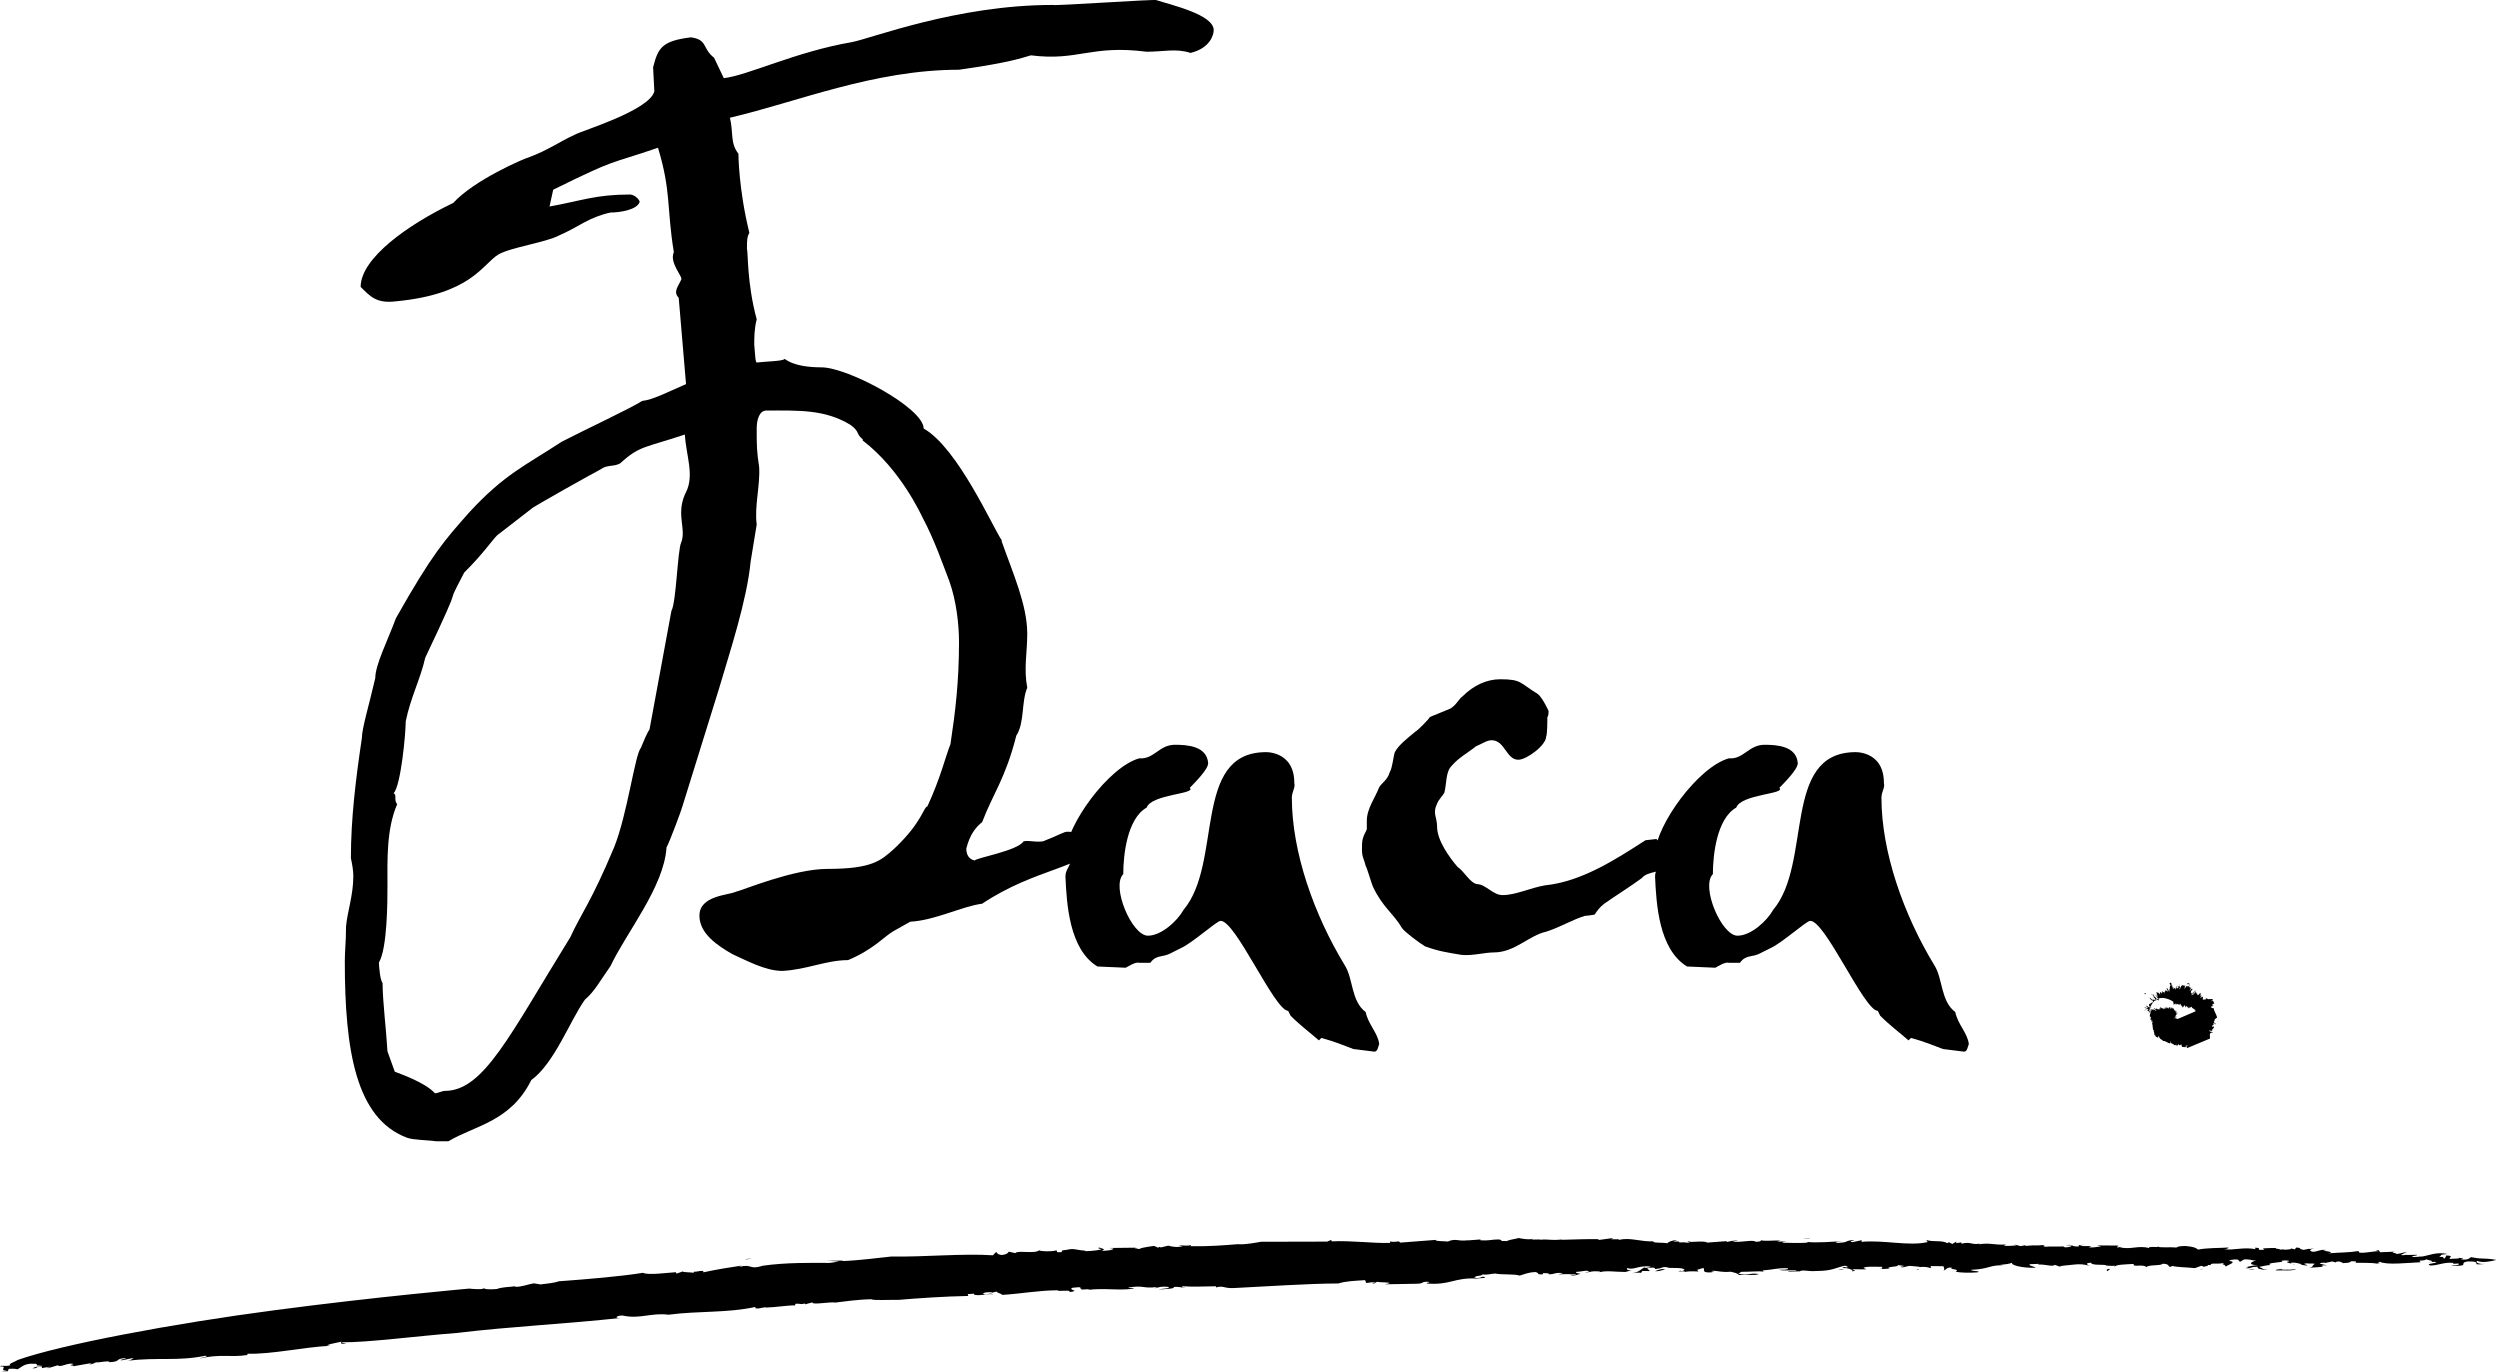 <svg xmlns="http://www.w3.org/2000/svg" xmlns:xlink="http://www.w3.org/1999/xlink" width="419px" height="230px" viewBox="0 0 419 230" version="1.1">
    <!-- Generator: Sketch 50.2 (55047) - http://www.bohemiancoding.com/sketch -->
    <title>Group</title>
    <desc>Created with Sketch.</desc>
    <defs/>
    <g id="Page-1" stroke="none" stroke-width="1" fill="none" fill-rule="evenodd">
        <g id="preloader" transform="translate(-471, -215)" fill="#a49382" style="     fill: №a49382">
            <g id="Group" transform="translate(471, 215)">
                <path d="M114.774,72.825 C108.238,75.038 107.216,74.637 103.949,77.653 C102.927,78.257 101.702,77.854 100.68,78.657 C99.864,79.06 89.039,85.093 89.039,85.294 L83.319,89.721 C82.503,90.524 80.868,92.937 77.805,95.955 C73.721,103.798 78.827,94.345 71.269,110.233 C70.452,113.853 68.818,116.87 68.001,120.892 C68.001,122.903 67.185,131.752 65.958,132.958 C66.572,133.16 65.958,134.166 66.572,134.77 C64.734,138.993 64.938,144.221 64.938,148.444 C64.938,150.858 64.938,158.902 63.509,161.316 C63.509,161.919 63.712,164.333 64.12,164.736 C64.12,167.751 64.734,172.578 64.938,176.2 L66.165,179.618 C67.185,180.02 71.269,181.428 72.903,183.237 C73.312,183.237 74.128,182.835 74.536,182.835 C81.072,182.835 85.363,173.585 95.575,157.092 C97.413,153.07 99.046,151.261 102.927,142.009 C105.175,136.378 106.4,126.523 107.42,125.317 C108.647,122.301 108.851,122.301 108.851,122.301 L112.527,102.391 C113.343,100.982 113.547,92.334 114.16,90.926 C114.774,89.517 114.16,87.708 114.16,85.898 C114.16,84.893 114.365,83.688 114.978,82.478 C116.407,79.664 114.978,76.245 114.774,72.825 Z M159.298,124.715 C160.117,119.284 160.729,114.255 160.729,107.618 C160.729,104.802 160.322,100.78 159.095,97.362 C158.073,94.747 156.644,90.524 154.602,86.703 C154.397,86.301 150.926,78.657 144.595,73.832 L144.595,73.631 C143.368,72.624 144.186,72.423 142.55,71.217 C138.261,68.602 133.972,68.803 128.458,68.803 C127.232,68.803 126.823,70.414 126.823,71.821 C126.823,74.637 126.823,75.642 127.232,78.257 C127.436,81.272 126.414,84.893 126.823,87.909 L125.803,94.143 C125.19,100.579 122.331,109.229 120.492,115.463 L114.365,135.172 C114.365,135.372 112.118,141.407 111.711,142.009 C111.3,148.646 104.971,156.287 102.315,161.919 C100.475,164.534 99.66,166.143 98.026,167.55 C95.575,170.97 92.919,178.209 89.039,181.025 C85.568,188.063 79.439,188.668 75.15,191.281 L73.107,191.281 C71.881,191.08 69.227,191.08 68.205,190.678 C59.629,187.461 57.789,175.998 57.789,161.114 C57.789,159.305 57.993,157.897 57.993,155.283 C58.198,152.869 59.218,150.055 59.218,146.836 C59.218,145.83 59.014,144.825 58.809,143.819 C58.809,137.182 59.629,130.545 60.649,123.707 C60.649,122.1 61.874,118.076 62.896,113.651 C62.896,111.439 64.938,107.417 66.367,103.596 C72.494,92.736 74.536,90.524 78.623,85.898 C84.546,79.462 88.017,78.055 94.144,74.033 C98.026,72.022 105.787,68.401 107.624,67.195 C109.462,66.994 111.711,65.786 114.978,64.379 L113.751,49.899 C112.731,48.895 113.751,47.888 114.16,46.882 C114.569,46.479 112.118,44.066 112.936,42.258 C111.711,34.816 112.527,32.203 110.28,24.761 C101.497,27.776 103.744,26.369 92.715,31.798 L92.103,34.614 C97.617,33.608 99.864,32.603 105.582,32.603 C106.195,32.603 107.011,33.207 107.216,33.809 C106.809,35.218 103.744,35.621 102.315,35.621 C98.639,36.424 97.004,38.033 93.737,39.442 C91.49,40.647 85.568,41.453 83.523,42.658 C80.868,44.267 79.03,49.295 66.367,50.501 C63.1,50.906 62.078,49.698 60.445,48.089 C60.445,43.262 68.409,37.63 75.967,34.011 C79.439,30.19 87.813,26.57 88.63,26.369 C91.899,25.161 93.737,23.754 96.391,22.548 C97.413,21.944 108.851,18.524 109.667,15.308 L109.462,11.286 C110.28,8.069 110.893,6.861 115.796,6.257 C118.654,6.66 117.634,8.069 119.676,9.677 L121.309,13.097 C125.19,12.693 133.359,8.672 142.755,7.062 C146.024,6.458 160.322,0.828 176.456,0.828 C176.456,1.029 193.817,-0.179 193.817,0.023 C196.268,0.828 203.417,2.436 203.417,5.051 C203.417,5.856 202.804,8.069 199.537,8.872 C197.084,8.069 195.041,8.672 192.181,8.672 C182.787,7.465 180.745,10.281 172.778,9.274 C171.349,9.677 169.307,10.482 160.729,11.688 C146.431,11.688 133.563,17.117 122.331,19.732 C122.943,22.146 122.331,23.955 123.761,25.767 C123.761,25.767 123.761,31.597 125.598,39.039 C125.19,39.643 125.19,40.446 125.19,41.654 C125.394,42.459 125.19,47.486 126.823,53.519 C126.414,55.129 126.414,56.536 126.414,57.744 C126.619,60.357 126.619,60.558 126.823,60.759 C128.458,60.558 131.114,60.558 131.523,60.156 C133.155,61.363 135.81,61.565 137.65,61.565 C142.142,61.565 154.806,68.401 154.806,71.821 C160.524,75.038 166.449,88.513 167.878,90.524 L167.878,90.725 C169.716,95.955 172.167,101.384 172.167,106.211 C172.167,109.43 171.554,112.043 172.167,115.262 C171.145,117.674 171.758,121.094 170.329,123.306 C168.489,130.545 166.449,132.958 164.609,137.785 C163.589,138.591 162.567,139.796 161.953,142.21 C161.953,143.215 162.362,144.022 163.384,144.221 C163.384,143.819 170.533,142.613 171.554,141.004 C172.574,140.803 173.393,141.205 174.821,141.004 C177.885,139.796 178.294,139.394 178.905,139.394 C180.336,139.394 182.583,139.998 182.583,141.808 C182.583,145.228 173.596,145.429 164.609,151.462 C161.342,151.864 156.644,154.278 152.558,154.477 L149.699,156.086 C148.27,156.893 146.431,159.103 142.142,160.915 C138.466,160.915 135.199,162.522 131.114,162.725 C128.254,162.725 124.987,160.915 122.738,159.908 C120.287,158.499 117.225,156.488 117.225,153.473 C117.225,150.055 122.127,150.055 123.352,149.449 C124.374,149.25 132.952,145.628 138.67,145.628 C146.226,145.628 147.657,144.221 149.904,142.21 C154.602,137.785 154.806,135.172 155.418,135.172 C157.666,130.343 158.482,126.724 159.298,124.715 Z" id="Fill-1"/>
                <path d="M221.051,174.37 C219.402,172.925 217.957,171.894 216.308,170.241 L215.897,169.416 C213.626,169.416 207.027,154.14 204.552,154.344 C203.935,154.344 199.811,158.062 197.953,158.886 L196.304,159.713 C194.859,160.539 193.829,159.919 192.798,161.364 L190.941,161.364 C190.323,161.157 189.085,161.984 188.672,162.19 L183.931,161.984 C179.187,159.093 178.774,151.456 178.568,146.914 C178.568,145.676 179.393,145.261 179.393,144.229 C179.187,143.405 178.568,143.405 178.568,142.992 C178.774,138.243 185.786,128.54 190.941,127.095 C193.418,127.302 194.241,124.824 196.923,124.824 C198.985,124.824 202.284,125.031 202.49,127.92 C202.49,128.54 201.664,129.779 199.398,132.048 C200.634,133.081 193.005,133.081 192.179,135.352 C188.879,137.21 188.259,143.405 188.259,146.5 C186.199,148.565 189.704,156.822 192.386,156.822 C194.654,156.822 197.336,154.344 198.366,152.489 C204.965,144.643 199.811,126.27 211.977,126.062 C211.771,126.062 216.927,125.649 216.927,131.224 C217.133,132.048 216.514,132.668 216.514,133.701 C216.514,142.785 220.226,153.313 225.382,161.777 C226.825,164.048 226.414,167.763 228.889,169.623 C229.3,171.687 230.949,173.132 231.156,174.99 C230.949,175.403 230.949,176.436 230.126,176.229 L226.825,175.816 C225.176,175.196 223.733,174.576 221.462,173.958 L221.051,174.37" id="Fill-4"/>
                <path d="M234.969,155.537 C233.548,153.084 231.718,152.064 230.096,148.59 C229.892,148.181 229.079,145.319 228.876,145.114 C228.673,144.092 228.266,143.684 228.266,142.457 C228.266,140.823 228.266,140.618 229.079,138.984 C229.079,138.372 229.079,137.961 229.079,137.552 C229.079,135.51 230.5,133.669 231.11,132.034 C231.515,131.216 232.533,130.807 232.938,129.377 C233.344,128.765 233.548,126.722 233.751,126.108 C234.359,124.881 235.985,123.655 237.203,122.634 C237.609,122.43 239.437,120.589 239.64,120.182 C240.047,119.977 242.687,118.954 243.094,118.752 C244.108,118.136 244.515,117.115 245.124,116.706 C246.952,114.867 249.186,113.844 251.42,113.844 C255.075,113.844 254.669,114.458 257.716,116.297 C258.529,116.911 259.543,119.159 259.543,119.159 C259.543,119.363 259.543,119.977 259.34,120.182 C259.34,120.589 259.34,123.042 259.137,123.451 C259.137,124.881 255.888,127.333 254.465,127.333 C252.435,127.333 252.231,124.064 249.997,124.064 C249.186,124.064 248.373,124.676 247.357,125.085 C246.139,126.108 244.515,126.924 243.295,128.356 C242.281,129.377 242.484,131.216 242.077,132.853 C241.874,133.262 241.061,134.078 240.858,134.692 C240.047,136.326 240.858,136.94 240.858,138.574 C240.858,140.823 242.89,143.684 244.311,145.319 C245.328,145.933 246.342,147.976 247.56,148.181 C248.983,148.181 250.201,150.02 251.827,150.02 C254.059,150.02 256.496,148.794 258.934,148.385 C265.028,147.772 270.714,144.092 275.79,140.823 L277.619,140.618 C277.619,140.618 278.431,141.436 278.431,141.641 C279.447,142.457 279.04,143.887 279.04,145.319 C278.431,146.342 276.196,145.933 275.182,147.158 C272.948,148.794 270.917,150.02 268.886,151.452 C268.073,152.064 267.667,152.677 267.26,153.289 C267.26,153.289 266.042,153.494 265.636,153.494 C263.605,154.107 261.168,155.537 259.137,156.151 C256.293,156.765 253.856,159.625 250.404,159.625 C248.78,159.625 246.749,160.238 244.921,160.034 C242.484,159.625 241.061,159.422 238.829,158.604 C237.812,157.992 235.375,156.151 234.969,155.537" id="Fill-5"/>
                <path d="M319.869,174.37 C318.219,172.925 316.776,171.894 315.125,170.241 L314.714,169.416 C312.444,169.416 305.844,154.14 303.371,154.344 C302.752,154.344 298.628,158.062 296.772,158.886 L295.121,159.713 C293.678,160.539 292.646,159.919 291.616,161.364 L289.758,161.364 C289.141,161.157 287.904,161.984 287.491,162.19 L282.748,161.984 C278.004,159.093 277.593,151.456 277.387,146.914 C277.387,145.676 278.211,145.261 278.211,144.229 C278.004,143.405 277.387,143.405 277.387,142.992 C277.593,138.243 284.604,128.54 289.758,127.095 C292.235,127.302 293.059,124.824 295.74,124.824 C297.802,124.824 301.103,125.031 301.309,127.92 C301.309,128.54 300.484,129.779 298.215,132.048 C299.452,133.081 291.822,133.081 290.996,135.352 C287.698,137.21 287.079,143.405 287.079,146.5 C285.016,148.565 288.521,156.822 291.203,156.822 C293.471,156.822 296.153,154.344 297.185,152.489 C303.784,144.643 298.628,126.27 310.796,126.062 C310.59,126.062 315.744,125.649 315.744,131.224 C315.951,132.048 315.331,132.668 315.331,133.701 C315.331,142.785 319.043,153.313 324.199,161.777 C325.642,164.048 325.231,167.763 327.706,169.623 C328.117,171.687 329.768,173.132 329.975,174.99 C329.768,175.403 329.768,176.436 328.943,176.229 L325.642,175.816 C323.995,175.196 322.55,174.576 320.281,173.958 L319.869,174.37" id="Fill-6"/>
                <path d="M362.337,209.406 C362.337,209.406 362.436,209.286 362.456,209.196 C362.348,209.281 362.337,209.406 362.337,209.406" id="Fill-7"/>
                <path d="M328.819,209.301 L329.397,209.196 C329.019,209.213 328.819,209.301 328.819,209.301" id="Fill-8"/>
                <path d="M381.465,210.93 L381.407,210.982 C381.79,210.988 382.306,210.994 383.141,211.003 L381.465,210.93" id="Fill-9"/>
                <path d="M258.317,207.48 L259.472,207.462 C258.987,207.471 258.87,207.471 258.317,207.48" id="Fill-10"/>
                <path d="M303.392,207.462 C303.125,207.553 302.675,207.585 302.236,207.617 C302.793,207.629 303.236,207.608 303.392,207.462" id="Fill-11"/>
                <path d="M394.121,211.233 L392.965,210.93 C392.987,211.064 393.399,211.198 394.121,211.233" id="Fill-12"/>
                <path d="M412.12,210.997 L412.035,210.93 C412.035,210.93 412.041,210.979 412.12,210.997" id="Fill-13"/>
                <path d="M405.101,210.93 C404.827,210.965 404.39,211.02 403.945,211.076 C404.435,211.061 405.059,211.055 405.101,210.93" id="Fill-14"/>
                <path d="M403.945,211.011 L404.368,210.93 C404.131,210.941 403.945,211.011 403.945,211.011" id="Fill-15"/>
                <path d="M195.327,209.327 L195.522,209.196 C195.335,209.243 195.327,209.327 195.327,209.327" id="Fill-17"/>
                <path d="M384.874,212.663 C383.733,212.973 381.389,212.625 381.407,212.917 C382.618,212.865 384.335,213.081 384.874,212.663" id="Fill-19"/>
                <path d="M180.879,215.553 L180.302,215.597 C180.57,215.576 180.706,215.567 180.879,215.553" id="Fill-20"/>
                <path d="M127.714,212.739 L127.749,212.736 C127.749,212.736 127.871,212.693 127.956,212.663 L127.714,212.739" id="Fill-22"/>
                <path d="M124.824,211.125 C125.2,211.061 125.567,211 125.98,210.93 C125.36,210.95 125.042,211.029 124.824,211.125" id="Fill-23"/>
                <path d="M86.106,215.646 C86.278,215.617 86.441,215.591 86.648,215.553 C86.412,215.576 86.234,215.605 86.106,215.646" id="Fill-25"/>
                <path d="M304.548,209.22 L305.032,209.284 C305.085,209.214 305.053,209.164 304.548,209.22" id="Fill-26"/>
                <polyline id="Fill-27" points="277.404 212.663 277.387 212.663 277.387 212.669 277.404 212.663"/>
                <path d="M279.121,212.674 C278.578,212.612 277.801,212.837 277.387,213.068 C277.934,213.062 278.447,212.992 279.121,212.674" id="Fill-28"/>
                <path d="M274.497,212.663 L274.757,212.698 C274.626,212.681 274.497,212.663 274.497,212.663" id="Fill-29"/>
                <polyline id="Fill-30" points="303.996 212.695 303.996 212.663 303.97 212.693 303.996 212.695"/>
                <path d="M296.457,212.795 C296.307,212.736 296.102,212.693 295.879,212.663 C296.021,212.722 296.213,212.768 296.457,212.795" id="Fill-31"/>
                <polyline id="Fill-32" points="260.085 212.678 260.097 212.663 260.05 212.669 260.085 212.678"/>
                <path d="M207.012,215.865 C212.279,215.615 219.105,215.126 224.337,215.108 C225.466,214.716 227.125,214.668 228.79,214.55 L228.978,215.034 L230.365,214.847 C230.933,214.982 229.299,214.961 230.302,215.124 L230.82,214.809 C230.933,214.982 234.394,214.846 232.068,215.248 L237.47,215.155 C238.665,215.151 238.161,214.738 239.485,214.84 C239.755,214.979 239.011,214.944 239.122,215.117 C243.095,215.425 243.689,214.109 247.392,214.279 L247.077,214.348 C247.705,214.209 248.902,214.209 248.917,214.14 C248.434,213.655 248.258,214.415 247.125,214.14 C247.216,213.726 248.527,213.898 248.449,213.584 C249.317,213.722 249.823,213.48 250.578,213.446 C251.868,213.688 253.712,213.477 254.688,213.788 C255.315,213.648 256.013,213.231 257.37,213.197 C258.344,213.508 257.145,213.509 258.468,213.611 L258.677,213.368 C259.761,213.39 259.592,213.459 259.555,213.573 C260.714,213.57 260.514,213.228 261.971,213.371 L261.162,213.611 C262.238,213.511 262.675,213.548 264.172,213.558 C264.141,213.696 263.541,213.691 263.1,213.655 C263.917,214.004 264.491,213.489 264.931,213.525 C264.805,213.421 263.767,213.382 264.272,213.141 C265.015,213.179 265.85,212.803 266.385,213.083 L265.576,213.319 C267.123,213.121 266.401,213.013 268.18,213.091 C268.084,213.11 268.132,213.171 268.093,213.221 C269.215,212.905 270.691,213.172 272.353,213.181 L272.039,213.248 C272.711,213.16 273.077,212.944 273.438,212.958 C272.488,212.827 272.748,212.754 272.659,212.524 C273.918,212.911 274.569,212.049 276.621,212.267 C276.589,212.405 276.097,212.576 275.532,212.434 C274.836,212.848 274.751,213.193 273.507,213.394 C274.281,213.293 275.193,213.229 275.003,213.402 L275.241,213.022 C275.721,213.024 276.086,213.024 276.437,213.026 C276.637,212.784 275.484,212.64 276.572,212.474 C277.8,212.343 277.228,212.858 277.419,212.687 C279.107,212.523 278.115,212.274 279.744,212.386 C279.581,212.419 279.264,212.486 279.125,212.452 C280.292,212.595 281.989,212.362 282.336,212.815 C282.163,212.918 282.132,213.055 281.688,213.02 L281.706,212.949 C280.427,213.292 282.776,212.853 282.378,213.266 C282.288,213.022 283.928,213.065 284.666,213.103 L284.43,212.825 C286.884,211.971 284.302,213.38 286.733,213.252 C288.275,213.053 286.148,213.179 287.094,212.975 C288.138,213.019 288.528,213.268 290.056,213.14 C290.48,213.248 291.35,213.394 291.424,213.707 C292.351,213.575 294.243,213.834 294.767,213.527 C293.181,213.271 293.188,213.86 291.333,213.463 L291.852,213.155 C293.134,213.167 294.777,213.007 295.663,213.114 C295.484,213.053 295.404,212.975 295.517,212.91 C297.344,212.787 297.87,212.479 299.649,212.566 C299.884,212.844 298.842,212.799 298.085,212.827 C299.233,213.046 299.285,212.839 301.064,212.924 C301.158,213.167 299.866,212.913 299.66,213.153 L301.632,213.067 L301.632,213.117 C301.915,212.708 303.134,213.147 304.339,213.02 C307.194,213.01 307.627,212.46 309.208,212.127 C309.634,212.236 309.758,212.339 309.58,212.441 C308.878,212.263 309.004,212.405 308.76,212.514 C309.722,212.467 310.87,212.905 310.332,213.072 C311.863,212.948 309.78,212.86 310.715,212.728 L312.812,212.746 C312.562,212.538 311.826,212.495 312.91,212.331 C313.825,212.27 314.267,212.312 315.463,212.322 C315.291,212.424 315.843,212.638 314.945,212.628 C315.523,212.704 316.426,212.713 316.774,212.509 C315.463,212.322 318.92,212.324 317.942,212.001 L319.253,212.187 C318.953,212.184 318.92,212.324 318.481,212.284 C318.853,212.599 319.551,212.191 320.008,212.16 C320.469,212.22 321.665,212.244 321.765,212.367 C322.18,212.277 323.191,212.345 323.382,212.505 C323.996,212.441 323.43,212.298 323.609,212.196 L325.701,212.217 C325.814,212.393 325.99,212.879 325.675,212.944 C326.468,212.78 325.957,212.427 327.153,212.44 C326.468,212.78 328.736,212.697 327.743,213.105 C328.428,213.352 330.385,213.338 331.461,213.245 C332.127,212.974 330.294,213.095 330.363,212.818 C333.39,212.711 333.573,211.949 335.793,212.077 L335.217,212.001 C336.602,211.84 336.446,211.874 337.254,211.639 C336.87,211.982 338.831,212.557 341.106,212.476 C341.299,212.303 339.833,212.153 340.203,211.88 L341.715,211.823 C341.825,211.85 341.658,211.907 341.464,211.952 C342.819,211.826 343.987,212.389 344.378,211.987 L345.755,212.485 L345.211,212.27 C345.398,212.101 346.918,212.046 347.232,211.978 C348.784,211.785 349.347,211.93 350.198,212.144 C349.928,212.004 349.254,211.686 350.474,211.627 C350.463,212.184 353.034,211.826 352.999,212.113 C353.493,212.104 354.367,212.275 354.425,212.046 L354.343,212.391 C354.456,211.907 356.254,211.925 357.629,211.833 C357.32,212.49 359.14,211.778 359.753,212.372 C360.01,211.926 362.197,212.189 362.437,211.809 C363.498,211.785 363.393,212.199 363.663,212.339 L364.155,212.172 C364.69,212.381 366.681,212.403 367.865,212.538 L368.963,212.139 L369.372,212.315 C369.548,212.213 370.463,212.149 369.894,212.007 L370.489,212.027 C370.537,211.596 371.324,211.904 372.516,211.712 C372.792,211.779 372.72,211.883 372.46,211.942 C373.055,211.942 372.801,212.163 373.127,212.305 C372.705,212.198 375.261,211.524 373.658,211.339 C373.547,211.164 374.48,211.031 375.065,211.105 L375.423,211.487 L376.12,211.078 C377.035,211.014 377.428,211.259 378.166,211.299 C377.411,211.327 376.487,212.051 378.446,212.028 C377.416,212.085 376.913,212.303 376.38,212.388 C376.785,212.4 376.989,212.436 376.359,212.604 C377.887,212.474 376.868,212.364 378.381,212.305 C378.299,212.65 378.723,212.758 380.045,212.87 L379.055,212.621 L379.244,212.528 C378.87,212.493 378.762,212.44 378.681,212.307 C378.981,212.308 380.432,211.869 380.686,212.077 C379.16,211.548 383.339,211.645 382.365,211.327 C382.537,211.225 383.594,211.197 383.705,211.37 C382.441,211.639 384.661,211.757 384.457,211.999 C384.927,211.897 383.459,211.748 384.096,211.615 C384.85,211.586 385.403,211.797 385.825,211.902 L385.51,211.969 L386.677,212.116 C386.867,211.944 385.546,211.831 386.619,211.736 C386.903,211.805 387.976,211.71 387.945,211.847 C387.436,212.087 387.81,212.4 386.895,212.466 C387.654,212.436 390.068,212.381 389.089,212.063 L389.996,212.07 C389.426,211.928 387.834,211.674 389.65,211.617 L389.633,211.686 L390.894,211.416 L391.446,211.591 C391.429,211.505 391.627,211.423 392.096,211.425 C392.218,211.529 392.66,211.563 392.627,211.703 C393.984,211.67 393.873,211.496 394.049,211.394 C394.808,211.361 395.093,211.43 394.741,211.638 C395.782,211.672 397.596,211.607 398.309,211.781 C399.699,211.61 398.02,211.712 398.833,211.47 C400.042,212.059 403.435,211.65 405.705,211.549 C405.081,211.029 406.323,211.482 406.734,210.998 C406.247,211.169 408.895,211.382 406.908,211.553 L408.121,211.484 C408.954,211.764 406.118,211.724 407.377,212.106 C408.737,212.075 409.62,211.487 411.225,211.664 C410.694,212.042 412.457,211.527 412.064,211.942 C411.733,212.08 411.288,212.044 410.835,212.078 L411.116,212.147 C414.101,212.222 411.972,211.698 413.53,211.425 C415.347,211.356 414.967,211.703 415.076,211.878 C415.359,211.947 416.274,211.878 416.75,211.776 C415.646,212.016 414.697,211.565 415.204,211.323 C416.009,211.74 417.9,211.328 418.392,211.154 C415.791,210.734 416.594,211.152 414.149,210.697 C413.815,210.836 413.878,211.216 412.414,211.076 C413.329,210.877 412.347,210.863 412.088,210.805 C412.373,211.021 411.074,210.906 410.631,211.003 C410.222,210.83 411.499,210.486 410.017,210.414 L409.744,210.934 C409.163,210.863 409.985,210.552 408.754,210.69 C409.415,210.412 408.548,210.274 410.216,210.172 C408.219,209.754 407.162,210.445 405.616,210.649 C405.775,210.616 405.79,210.547 405.945,210.511 C405.616,210.649 405.016,210.649 404.559,210.684 C403.535,210.578 405.364,210.442 405.098,210.302 L403.442,210.334 L403.4,210.298 C402.967,210.374 402.552,210.424 402.398,210.298 C402.889,210.127 403.081,209.952 403.411,209.814 L401.676,210.193 C401.863,210.02 400.24,209.914 401.474,209.776 L398.903,209.876 L398.683,209.531 C398.068,209.6 398.051,209.667 398.788,209.702 C397.909,209.633 394.897,210.355 395.352,209.664 C393.336,209.971 392.607,209.871 390.167,210.06 C392.042,209.728 388.008,209.666 389.998,209.505 C388.83,209.36 388.591,209.738 387.673,209.802 C386.81,209.659 387.191,209.315 388.123,209.182 L387.029,209.347 L387.049,209.278 L386.099,209.481 C385.092,209.301 385.884,209.131 384.842,209.09 L384.618,209.399 L383.913,209.225 C384.179,209.365 383.563,209.43 382.807,209.458 L382.822,209.391 L381.906,209.453 C382.813,209.261 381.065,209.392 381.482,209.169 C380.697,209.159 380.68,209.163 379.262,209.228 L379.512,209.437 C377.664,209.631 379.434,209.125 377.935,209.116 L378.031,209.358 C375.872,208.962 374.373,209.61 372.779,209.358 C373.692,209.296 373.46,209.016 373.442,209.085 C372.068,209.182 369.832,209.13 368.412,209.432 C367.891,209.083 367.769,208.979 366.307,208.829 C365.246,208.857 365.09,208.889 364.742,209.095 C363.715,208.962 361.787,209.171 361.736,208.915 C361.497,209.119 360.81,208.877 360.245,209.052 L360.125,208.946 L360.216,209.19 C358.39,208.653 357.137,209.506 355.295,209.04 L355.611,208.972 L354.838,209.071 C354.715,208.965 355.03,208.898 355.065,208.76 L351.468,208.727 L352.175,208.907 C351.42,208.934 350.911,209.171 350.043,209.024 C351.481,208.656 348.848,209.014 348.615,208.736 L349.387,208.637 C348.332,208.663 348.332,208.663 348.419,208.907 C347.051,208.997 347.48,208.447 346.218,208.711 L347.117,208.72 C347.382,208.862 346.738,209.062 346.136,209.059 C345.994,209.021 345.568,208.914 346.027,208.883 C344.95,208.979 343.332,208.858 342.858,208.957 C342.274,208.884 342.465,208.71 342.78,208.644 C340.477,208.865 341.739,208.601 339.431,208.82 L339.47,208.682 L338.677,208.85 L337.546,208.559 L337.952,208.737 C337.194,208.765 336.722,208.864 335.839,208.784 L336.193,208.58 C334.058,208.699 333.721,208.245 331.694,208.537 C331.555,208.499 331.87,208.433 332.031,208.4 C330.15,208.727 330.609,208.039 328.717,208.437 C328.832,208.367 328.626,208.283 328.699,208.224 L327.838,208.359 L327.904,208.082 L327.201,208.492 L326.671,208.208 L326.336,208.342 C325.416,207.814 324.115,208.217 322.856,207.823 L323.072,208.172 C319.896,208.903 315.808,207.785 311.974,208.132 L312.04,207.856 L310.457,208.188 C309.608,207.973 310.968,207.949 310.702,207.809 C309.008,207.968 309.996,208.219 308.027,208.307 C307.018,208.124 308.377,208.101 308.852,208.001 C307.007,208.145 304.281,208.309 302.972,208.16 C302.972,208.16 302.863,208.246 302.93,208.262 C301.699,208.39 300.075,208.272 298.718,208.297 C298.751,208.169 299.087,208.146 299.423,208.12 C298.937,208.105 298.27,208.02 297.852,208.151 L298.363,207.911 C297.32,207.866 295.315,208.093 295.082,207.813 C295.208,207.92 295.156,208.127 294.256,208.119 C293.757,207.697 291.807,208.305 290.365,208.084 C290.535,207.984 291.594,207.958 291.296,207.954 C290.57,207.845 289.922,208.046 289.287,208.179 L289.482,208.008 L286.116,208.26 C285.616,207.842 282.943,208.348 283.171,208.037 C281.969,208.032 284.18,208.217 282.661,208.278 C282.254,208.103 281.288,208.374 281.349,208.098 L281.512,208.063 L280.451,208.094 L281.117,207.82 C280.203,207.885 279.536,208.16 279.49,208.366 C278.624,208.222 277.394,208.355 276.996,208.112 L277.319,208.044 C274.886,208.17 273.281,207.33 271.372,207.807 C271.228,207.769 271.246,207.702 271.544,207.702 L270.041,207.697 L270.396,207.489 L267.912,207.823 L267.943,207.686 C266.301,207.643 263.732,207.735 261.617,207.794 L261.934,207.725 C259.629,207.958 259.705,207.619 258.018,207.792 C258.078,207.756 258.133,207.74 258.196,207.731 L256.676,207.757 L257.009,207.619 C255.889,207.932 253.79,207.275 254.486,207.517 C253.851,207.657 252.759,207.832 252.572,208.003 C250.917,208.041 252.164,207.832 251.137,207.728 C249.939,207.73 249.732,207.972 248.106,207.87 L248.138,207.731 C247.473,207.782 246.744,207.839 245.85,207.906 L246.164,207.837 C244.443,208.15 244.004,207.458 242.662,208.082 C241.936,207.98 240.562,208.084 240.625,207.807 C238.231,207.991 236.702,208.106 234.677,208.262 C234.325,207.814 234.218,208.3 232.92,208.07 L233.02,208.31 C230.002,208.407 226.524,207.882 223.197,208.053 L223.099,207.811 L222.438,208.093 C218.724,208.101 214.153,208.113 211.354,208.12 C210.421,208.272 209.01,208.584 207.52,208.545 L207.675,208.506 C205.091,208.729 202.36,208.919 199.531,208.869 C199.703,208.762 199.422,208.698 199.735,208.622 C199.074,208.912 198.08,208.689 197.474,208.701 L198.189,208.86 C197.395,209.118 196.234,208.931 195.819,208.767 L194.558,209.067 C194.475,209.047 194.325,208.974 194.325,208.974 L194.105,209.111 L193.418,208.812 C193.105,208.886 191.43,209.023 190.917,209.346 C190.791,209.244 189.602,209.197 190.517,209.109 L185.876,209.163 L186.603,209.254 C186.703,209.494 185.317,209.691 184.593,209.603 C185.529,209.377 184.656,209.256 184.245,209.09 C183.619,209.24 184.802,209.287 184.474,209.432 C183.689,209.622 182.016,209.75 181.592,209.667 L182.06,209.548 C180.99,209.686 180.473,209.285 179.416,209.353 C178.472,209.589 177.761,209.441 177.976,209.849 C176.604,209.996 177.434,209.589 176.986,209.569 C176.347,209.797 174.418,209.754 174.162,209.551 C173.438,210.198 170.445,209.496 170.189,210.023 L169.045,209.781 C169.016,209.921 168.808,210.241 167.894,210.338 C167.024,210.227 167.216,209.977 166.946,209.847 L166.394,210.385 C161.39,210.054 154.847,210.69 149.373,210.595 C146.948,210.846 143.899,211.264 141.055,211.359 L141.366,211.275 L138.533,211.301 L140.599,211.415 C139.989,211.511 139.515,211.638 138.918,211.665 C135.808,211.648 131.654,211.587 127.859,212.134 C125.439,212.91 126.179,211.736 123.85,212.343 C124.047,212.274 124.115,212.184 124.293,212.113 C121.762,212.502 120.39,212.708 117.871,213.245 C118.113,212.64 116.214,213.383 116.416,213.058 L116.223,213.312 C115.645,213.21 114.305,213.261 114.483,213.076 L113.385,213.456 L113.266,213.221 C111.774,213.314 108.59,213.757 107.762,213.323 C104.099,213.926 98.274,214.408 93.637,214.744 C93.007,215.003 91.658,215.148 90.604,215.269 L89.445,215.086 C88.383,215.276 87.283,215.749 86.263,215.658 C86.263,215.658 86.304,215.596 86.372,215.571 C85.289,215.734 84.232,215.68 83.243,216.043 C82.047,216.142 80.868,216.099 81.203,215.794 C81.142,216.285 78.661,215.966 78.661,215.966 C78.661,215.966 63.293,217.314 46.141,219.576 C28.981,221.823 10.127,225.382 2.988,227.926 C2.538,228.242 1.192,228.623 1.775,228.815 C0.731,229.077 0.157,228.745 0,229.013 C1.477,228.93 -0.322,229.694 1.15,229.751 L0.255,229.959 C0.104,230.156 1.448,229.565 1.289,229.905 L1.453,229.425 C2.201,229.369 2.623,229.394 2.91,229.499 C3.566,229.214 3.886,228.547 5.587,228.533 L5.137,228.635 C6.476,228.396 6.015,228.782 6.309,228.808 L6.013,228.853 L7.187,228.885 C6.3,228.88 4.958,229.471 5.693,229.323 C7.316,229.179 5.258,229.285 6.446,229.032 C7.187,228.885 7.024,229.155 7.018,229.295 L8.351,229.058 C8.346,229.269 7.463,229.193 8.048,229.314 L9.688,228.818 C10.103,229.283 11.473,228.267 12.335,228.624 C11.149,228.948 12.478,228.78 12.317,228.979 L15.277,228.458 C15.572,228.483 14.527,228.747 14.974,228.645 C15.559,228.695 15.866,228.369 16.168,228.322 C16.453,228.42 18.38,227.949 18.362,228.305 C20.415,228.201 19.128,227.731 21.039,227.615 C21.322,227.783 19.559,227.911 20.429,227.988 L22.36,227.589 C22.203,227.719 22.042,227.988 21.305,228.064 C26.604,227.428 29.645,228.184 34.413,227.223 C35.133,227.375 33.952,227.456 33.496,227.688 C36.93,226.87 38.491,227.546 41.455,227.102 L41.477,226.889 C45.719,226.979 50.625,225.804 55.362,225.551 L54.781,225.472 C55.397,225.199 56.438,225.057 57.197,224.875 C57.33,224.965 56.701,225.378 58.05,225.136 C57.76,225.095 57.173,225.086 57.33,224.965 C61.436,225.031 69.927,223.913 76.582,223.403 C85.535,222.321 95.331,221.854 104.134,220.876 C102.792,221.021 103.314,220.454 104.339,220.48 C107.2,221.133 109.143,219.972 112.037,220.345 C117.162,219.678 121.821,220.081 126.559,219.054 L126.67,219.293 C127.394,219.35 127.575,219.165 128.325,219.084 L128.312,219.154 C130.091,219.097 132.226,218.736 133.255,218.791 L133.3,218.513 C134.355,218.427 133.864,218.693 134.934,218.472 L134.914,218.612 L136.156,218.276 C136.069,218.766 139.141,218.14 140.001,218.309 C141.362,218.142 143.941,217.78 146.022,217.756 C146.424,217.981 148.966,217.829 150.593,217.858 C153.744,217.594 158.25,217.272 162.277,217.203 L162.188,216.894 L163.236,216.826 C163.225,216.895 163.369,216.927 163.212,216.966 C164.043,217.286 165.628,216.75 166.485,216.933 C165.939,216.672 165.746,216.921 165.146,216.94 C164.278,216.83 165.085,216.491 166.255,216.595 L166.237,216.664 L167.022,216.465 C167.124,216.705 167.849,216.787 167.955,217.025 C171.407,216.814 173.74,216.29 177.311,216.247 C176.958,216.536 179.874,216.064 179.178,216.569 C181.312,216.296 178.807,216.202 179.77,215.824 C180.37,215.805 180.992,215.648 181.107,215.817 C180.831,215.943 181.606,216.085 181.121,216.149 L182.551,216.052 C182.69,216.083 182.377,216.157 182.221,216.197 C185.126,215.827 187.407,216.341 190.012,215.979 C190.199,215.803 188.969,215.966 189.154,215.788 C191.774,215.355 191.493,216.021 193.94,215.696 L193.44,215.948 C194.227,215.762 194.568,215.547 195.877,215.694 C196.115,215.967 194.779,215.959 194.155,216.109 C195.051,216.092 197.315,215.947 196.615,215.717 C197.685,215.59 198.083,215.826 198.667,215.884 C198.683,215.815 197.658,215.73 198.281,215.58 C199.748,215.691 202.004,215.613 203.791,215.58 C203.776,215.649 203.906,215.749 203.75,215.789 C205.174,215.381 205.044,216.007 207.012,215.865" id="Fill-34"/>
                <path d="M305.704,212.73 L304.553,212.663 C304.553,212.768 304.5,212.888 303.97,213.005 L305.704,212.73" id="Fill-36"/>
                <path d="M269.124,212.663 C269.002,212.704 268.891,212.739 268.719,212.795 C268.993,212.771 269.124,212.663 269.124,212.663" id="Fill-37"/>
                <path d="M260.585,213.005 C261.954,212.888 260.73,212.777 260.057,212.663 C260.031,212.757 260.061,212.871 260.585,213.005" id="Fill-38"/>
                <path d="M321.598,212.663 C321.399,212.707 321.28,212.771 321.312,212.868 C321.577,212.783 321.598,212.663 321.598,212.663" id="Fill-39"/>
                <path d="M377.122,212.73 C377.014,212.71 376.941,212.695 376.784,212.663 C376.784,212.663 376.968,212.719 377.122,212.73" id="Fill-40"/>
                <path d="M373.317,210.93 C373.09,210.944 372.836,210.959 372.161,211.003 C372.666,211.026 373.03,210.985 373.317,210.93" id="Fill-41"/>
                <path d="M309.171,212.663 C308.762,212.678 308.364,212.716 308.015,212.815 C308.644,212.803 308.959,212.733 309.171,212.663" id="Fill-42"/>
                <polyline id="Fill-43" points="373.317 210.971 372.18 210.93 372.161 211.02 373.317 210.971"/>
                <path d="M377.94,212.713 C377.588,212.698 377.209,212.681 376.784,212.663 C377.243,212.789 377.604,212.786 377.94,212.713" id="Fill-44"/>
                <path d="M342.688,210.93 L342.571,210.941 C341.705,211.146 342.247,211.058 342.688,210.93" id="Fill-45"/>
                <polyline id="Fill-46" points="369.195 212.681 369.038 212.663 368.693 212.795 369.195 212.681"/>
                <path d="M382.422,212.663 C382.04,212.678 381.688,212.698 381.407,212.754 C381.754,212.768 382.116,212.783 382.563,212.803 C382.452,212.742 382.422,212.663 382.422,212.663" id="Fill-47"/>
                <path d="M353.146,213.049 C353.478,212.874 353.604,212.754 353.615,212.663 C353.224,212.672 352.974,212.751 353.146,213.049" id="Fill-48"/>
                <path d="M362.337,169.322 C362.337,169.322 362.395,169.424 362.442,169.503 C362.398,169.43 362.337,169.322 362.337,169.322" id="Fill-49"/>
                <polyline id="Fill-50" points="364.07 169.322 364.07 169.424 364.07 169.322"/>
                <polyline id="Fill-51" points="360.714 169.357 360.682 169.322 360.603 169.351 360.714 169.357"/>
                <polyline id="Fill-52" points="364.079 169.322 364.07 169.325 364.079 169.322"/>
                <path d="M364.07,169.447 C364.108,169.368 364.161,169.322 364.161,169.322 C364.161,169.322 364.123,169.313 364.07,169.447" id="Fill-53"/>
                <path d="M359.447,169.322 L359.73,169.453 C359.625,169.377 359.447,169.322 359.447,169.322" id="Fill-54"/>
                <polyline id="Fill-55" points="359.447 169.322 359.514 169.339 359.447 169.322"/>
                <path d="M359.55,169.424 L359.447,169.322 C359.447,169.322 359.439,169.368 359.55,169.424" id="Fill-56"/>
                <polyline id="Fill-57" points="359.447 169.322 359.506 169.374 359.447 169.322"/>
                <path d="M359.663,169.322 C359.663,169.322 359.532,169.517 359.447,169.695 L359.663,169.322" id="Fill-58"/>
                <polyline id="Fill-59" points="364.17 171.07 364.07 171.055 364.17 171.07"/>
                <polyline id="Fill-60" points="359.465 169.389 359.447 169.322 359.465 169.389"/>
                <path d="M359.576,166.759 C359.412,166.496 359.768,166.639 359.564,166.432 C359.544,166.523 359.304,166.447 359.576,166.759" id="Fill-61"/>
                <polyline id="Fill-62" points="371.014 172.211 371.005 172.275 371.014 172.211"/>
                <polyline id="Fill-63" points="359.447 169.392 359.468 169.471 359.491 169.322 359.447 169.392"/>
                <polyline id="Fill-64" points="365.804 169.371 365.804 169.371 365.827 169.322 365.804 169.371"/>
                <polyline id="Fill-65" points="365.804 169.403 365.886 169.322 365.804 169.403"/>
                <path d="M359.573,169.322 L359.447,169.535 C359.447,169.535 359.526,169.421 359.573,169.322" id="Fill-66"/>
                <polyline id="Fill-67" points="364.07 169.351 364.105 169.322 364.07 169.351"/>
                <polyline id="Fill-68" points="364.07 169.383 364.094 169.322 364.07 169.383"/>
                <polyline id="Fill-69" points="367.538 166.435 367.541 166.435 367.541 166.432 367.538 166.435"/>
                <path d="M367.538,166.62 C367.546,166.704 367.736,166.585 367.908,166.433 C367.908,166.433 367.78,166.41 367.538,166.62" id="Fill-70"/>
                <polyline id="Fill-71" points="367.538 166.473 367.544 166.432 367.538 166.473"/>
                <polyline id="Fill-72" points="365.816 166.432 365.804 166.464 365.819 166.438 365.816 166.432"/>
                <polyline id="Fill-73" points="365.822 166.432 365.804 166.569 365.822 166.432"/>
                <polyline id="Fill-74" points="368.702 166.432 368.693 166.441 368.699 166.441 368.702 166.432"/>
                <path d="M371.576,170.492 C371.464,169.986 371.043,169.441 371.029,168.988 C370.662,168.977 370.616,168.85 370.502,168.742 L370.944,168.593 L370.768,168.522 C370.888,168.432 370.878,168.584 371.02,168.447 L370.732,168.493 C370.888,168.433 370.728,168.166 371.116,168.25 L370.943,167.792 C370.913,167.687 370.565,167.887 370.619,167.736 C370.735,167.659 370.723,167.736 370.872,167.66 C371.02,167.176 369.887,167.687 369.928,167.33 L369.996,167.322 C369.86,167.339 369.824,167.247 369.765,167.28 C369.382,167.55 370.012,167.197 369.823,167.416 C369.474,167.605 369.58,167.426 369.324,167.583 C369.412,167.455 369.199,167.537 369.149,167.503 C369.306,167.288 369.085,167.268 369.295,167.028 C369.161,167.06 368.814,167.243 368.742,167.176 C368.943,166.932 368.988,167.012 369.016,166.859 L368.826,166.989 C368.803,166.902 368.859,166.871 368.946,166.807 C368.895,166.728 368.656,166.948 368.701,166.767 L368.91,166.672 C368.79,166.662 368.793,166.613 368.725,166.511 C368.824,166.424 368.852,166.465 368.849,166.518 C369.055,166.242 368.661,166.533 368.666,166.483 C368.6,166.559 368.621,166.649 368.428,166.772 C368.42,166.702 368.123,166.9 368.29,166.685 L368.493,166.577 C368.28,166.613 368.244,166.731 368.212,166.574 C368.212,166.574 368.267,166.523 368.301,166.49 C368.041,166.639 368.143,166.374 368.054,166.272 L368.112,166.242 C368.021,166.265 367.857,166.374 367.857,166.374 C367.826,166.52 367.767,166.557 367.63,166.73 C367.803,166.382 367.249,166.982 367.287,166.725 C367.367,166.623 367.493,166.52 367.437,166.653 C367.714,166.38 367.925,166.127 368.12,166.052 C368.013,166.081 367.923,166.078 368.037,165.96 L367.798,166.229 L367.735,166.162 C367.585,166.334 367.56,166.5 367.41,166.57 C367.273,166.612 367.595,166.247 367.488,166.369 C367.301,166.415 367.221,166.654 367.194,166.493 L367.263,166.469 C367.277,166.303 367.061,166.415 367.273,166.034 C367.334,165.96 367.407,165.852 367.417,165.901 L367.379,165.957 C367.636,165.747 367.263,165.983 367.499,165.669 C367.379,165.87 367.3,165.756 367.27,165.687 L367.151,165.927 C366.597,166.521 367.427,165.474 367.197,165.469 C366.999,165.569 367.204,165.556 367.047,165.684 C366.996,165.607 367.072,165.381 366.907,165.43 C366.92,165.32 366.912,165.159 367.026,164.885 C366.887,164.893 367.089,164.927 366.698,164.765 C366.698,164.765 366.646,164.745 366.589,164.878 C366.526,165.116 367.079,164.726 366.938,165.1 L366.782,165.344 C366.698,165.284 366.308,165.303 366.424,165.234 L366.369,165.418 C366.257,165.495 366.14,165.763 366.092,165.653 C366.168,165.399 366.237,165.446 366.237,165.446 C366.257,165.228 366.191,165.413 366.143,165.305 C366.216,165.085 366.191,165.336 366.272,165.124 L366.137,165.159 L366.15,165.115 C366.006,165.476 366.018,165.042 365.864,165.126 C365.585,165.06 365.439,165.566 365.282,165.855 C365.269,165.748 365.272,165.648 365.298,165.553 C365.325,165.73 365.331,165.594 365.366,165.497 C365.292,165.527 365.259,165.103 365.318,164.95 C365.185,165.051 365.336,165.159 365.251,165.271 L365.094,165.231 C365.095,165.431 365.143,165.477 365.054,165.622 C364.987,165.671 364.958,165.628 364.876,165.609 C364.892,165.513 364.861,165.307 364.929,165.323 C364.889,165.246 364.818,165.231 364.79,165.423 C364.874,165.604 364.637,165.594 364.701,165.902 L364.615,165.724 C364.615,165.724 364.637,165.594 364.668,165.633 C364.642,165.333 364.566,165.748 364.566,165.748 C364.534,165.691 364.452,165.666 364.439,165.551 C364.414,165.635 364.343,165.571 364.318,165.418 C364.279,165.479 364.328,165.615 364.322,165.712 L364.181,165.699 C364.158,165.533 364.099,165.074 364.117,165.01 C364.072,165.17 364.145,165.5 364.061,165.495 C364.072,165.17 363.916,165.262 363.942,164.873 C363.86,164.644 363.7,164.675 363.63,164.772 C363.622,165.031 363.744,164.901 363.782,165.161 C363.568,165.284 363.713,166.006 363.548,165.911 L363.601,165.975 C363.549,166.137 363.549,166.104 363.556,166.331 C363.505,166.011 363.238,165.502 363.101,165.617 C363.139,165.778 363.272,165.891 363.322,166.145 L363.247,166.221 L363.226,166.099 C363.185,166.236 362.939,165.75 363.04,166.117 L362.792,165.699 L362.896,165.878 C362.939,166.034 362.865,166.111 362.87,166.175 C362.843,166.375 362.764,166.262 362.63,166.093 C362.701,166.209 362.856,166.474 362.812,166.549 C362.599,166.065 362.587,166.434 362.474,166.186 C362.474,166.186 362.323,166.081 362.418,166.278 L362.276,165.983 C362.472,166.397 362.361,166.424 362.327,166.539 C362.043,165.985 362.271,166.626 361.954,166.155 C362.152,166.529 361.898,166.38 362.076,166.694 C362.031,166.743 361.824,166.408 361.734,166.303 L361.792,166.454 C361.655,166.308 361.527,166.36 361.378,166.298 L361.538,166.643 L361.414,166.523 C361.461,166.607 361.447,166.685 361.561,166.774 L361.517,166.779 C361.766,167.104 361.541,166.895 361.594,167.081 C361.54,167.042 361.48,166.963 361.459,166.91 C361.459,166.91 361.307,166.759 361.203,166.669 C361.286,166.735 361.573,167.316 361.766,167.394 C361.876,167.518 361.916,167.644 361.845,167.608 L361.588,167.345 L361.815,167.66 C361.814,167.733 361.639,167.573 361.579,167.572 C361.579,167.572 361.177,166.984 361.088,167.076 C361.104,166.997 360.992,166.823 360.969,166.743 C360.969,166.743 360.903,166.735 360.832,166.589 C360.825,166.746 360.956,166.779 360.909,166.882 C360.688,166.643 360.591,166.582 360.441,166.574 L360.662,166.694 L360.715,166.767 C360.759,166.774 360.801,166.807 360.891,166.894 C360.891,166.894 361.091,167.268 360.939,167.138 C361.368,167.431 361.104,167.537 361.371,167.706 C361.433,167.779 361.408,167.836 361.281,167.729 C361.152,167.504 360.964,167.519 360.802,167.357 C360.852,167.442 361.027,167.473 361.091,167.588 C361.076,167.636 360.9,167.526 360.804,167.48 L360.771,167.424 L360.604,167.386 C360.721,167.499 360.868,167.511 360.885,167.618 C360.82,167.586 360.842,167.695 360.741,167.611 C360.589,167.44 360.34,167.268 360.34,167.183 C360.32,167.24 360.243,167.404 360.53,167.539 L360.482,167.582 C360.617,167.632 360.875,167.71 360.839,167.828 L360.787,167.787 L360.938,168.002 L360.779,167.926 C360.848,167.975 360.881,168.049 360.881,168.049 C360.792,168.002 360.759,167.984 360.642,167.92 C360.601,167.998 360.744,168.087 360.817,168.151 C360.809,168.2 360.741,168.177 360.593,168.051 C360.518,168.084 360.495,168.207 360.32,168.159 C360.4,168.314 360.39,168.177 360.553,168.337 C360.015,168.113 360.2,168.497 360.213,168.662 C360.687,168.834 360.248,168.724 360.655,168.931 C360.525,168.837 360.243,168.903 360.165,168.729 L360.18,168.822 C359.901,168.772 360.047,168.616 359.662,168.548 C359.636,168.653 360.119,168.906 359.911,168.944 C359.588,168.79 359.995,169.067 359.634,168.911 C359.52,168.847 359.552,168.785 359.552,168.785 L359.479,168.781 C359.311,168.967 359.857,168.982 360.056,169.159 C360.063,169.289 359.758,169.174 359.594,169.134 C359.522,169.134 359.557,169.216 359.636,169.272 C359.449,169.136 359.893,169.192 360.099,169.289 C359.692,169.231 360.015,169.456 360.164,169.518 C360.626,169.469 360.218,169.408 360.702,169.4 C360.584,169.344 360.235,169.239 360.406,169.198 C360.56,169.308 360.599,169.257 360.659,169.264 C360.456,169.211 360.594,169.179 360.522,169.124 C360.688,169.162 360.959,169.333 361.066,169.292 L360.612,169.103 C360.695,169.098 360.944,169.244 360.862,169.141 C361.086,169.267 361.236,169.28 361.276,169.38 C361.706,169.451 361.122,169.17 360.997,169.014 L361.107,169.083 C360.997,169.014 361,168.954 361,168.954 C361.124,168.954 361.183,169.087 361.314,169.131 L361.334,169.052 L361.367,169.067 C361.314,169.018 361.284,168.978 361.398,169.028 C361.532,169.115 361.67,169.203 361.779,169.272 L361.512,169.049 C361.65,169.131 361.789,169.129 361.868,169.229 L361.862,169.106 L362.152,169.267 C362.114,169.218 362.058,169.184 362.008,169.187 C362.088,169.205 361.599,168.74 362.139,169.113 C361.957,168.898 362.066,168.936 361.994,168.755 C362.193,168.998 362.352,168.926 362.418,169.072 C362.556,169.129 362.279,168.9 362.259,168.836 C362.388,168.898 362.627,169.121 362.706,169.22 L362.611,169.097 L362.66,169.139 L362.54,168.995 C362.698,169.087 362.797,169.207 362.853,169.215 L362.639,169.014 L362.782,169.113 C362.677,169.028 362.649,168.939 362.649,168.939 L362.696,168.983 L362.677,168.923 C362.785,169.069 362.743,168.947 362.884,169.103 C362.884,169.103 362.908,169.093 362.901,169.023 L362.754,168.885 C362.682,168.717 362.964,169.097 363.012,169.078 L362.851,168.913 C363.165,169.156 362.799,168.67 363.005,168.822 C363.015,168.883 363.193,169.083 363.152,169.033 C363.127,168.937 363.219,168.95 363.094,168.699 C363.305,168.96 363.368,169.039 363.487,169.139 C363.487,169.139 363.483,169.077 363.384,168.911 C363.477,168.998 363.426,168.813 363.556,169.018 C363.46,168.85 363.597,169.039 363.528,168.89 L363.581,168.975 L363.462,168.776 C363.764,169.2 363.404,168.473 363.667,168.844 L363.686,168.903 L363.665,168.813 C363.709,168.905 363.736,168.96 363.792,169.078 L363.896,169.082 L363.805,168.931 C363.805,168.931 363.738,168.691 363.817,168.811 C363.919,169.144 363.853,168.809 363.962,169.052 L363.98,169.144 C363.98,169.144 363.993,169.115 363.904,168.9 C363.909,168.811 364.089,169.302 364.028,169.06 L364.003,169.057 C363.947,168.934 363.914,168.752 363.914,168.752 L363.975,168.908 C363.973,168.818 364.054,168.916 364.036,168.824 C364.072,168.888 364.119,169.046 364.13,169.106 C364.122,168.895 364.165,169.138 364.162,168.931 L364.198,169.057 L364.175,168.903 L364.27,169.165 L364.219,169.003 C364.219,169.003 364.221,168.885 364.261,168.954 L364.295,169.144 C364.322,169.029 364.412,169.449 364.401,169.175 L364.417,169.302 C364.402,168.998 364.496,169.643 364.473,169.272 L364.503,169.471 L364.5,169.344 L364.531,169.605 L364.496,169.22 L364.536,169.487 L364.528,169.361 C364.617,169.858 364.551,169.484 364.615,169.856 L364.592,169.525 C364.628,168.842 364.698,169.906 364.729,169.6 L364.703,169.861 L364.751,169.554 C364.726,169.761 364.723,169.778 364.706,169.911 C364.729,169.768 364.767,169.528 364.779,169.454 C364.757,169.628 364.756,169.643 364.744,169.735 C364.734,169.61 364.756,169.464 364.706,169.597 L364.732,169.504 C364.734,169.374 364.749,169.5 364.826,169.512 C364.787,169.625 364.744,169.658 364.744,169.658 C364.744,169.658 364.76,169.768 364.818,169.658 L364.723,169.865 C364.754,169.924 364.904,169.756 364.83,170.012 C364.856,169.914 364.955,169.753 364.955,169.753 C364.897,170.155 364.798,169.518 364.853,169.771 C364.812,169.856 364.8,169.878 364.8,169.878 C364.757,169.976 364.838,169.807 364.897,169.697 L364.825,169.843 L364.947,169.653 C364.754,169.998 364.996,169.618 364.846,169.866 C364.846,169.866 364.942,169.719 364.967,169.679 C364.881,169.824 365.021,169.618 364.878,169.837 L364.861,169.863 L364.878,169.85 L364.732,170.062 C364.765,170.016 364.914,169.806 365.026,169.645 C364.952,169.766 365.031,169.674 364.892,169.866 L364.853,169.914 C364.935,169.856 364.416,170.479 364.703,170.145 L364.637,170.219 L364.63,170.231 C364.63,170.231 364.483,170.388 364.525,170.344 L364.706,170.162 L364.614,170.255 C364.577,170.3 364.67,170.234 364.67,170.234 L364.622,170.273 C364.782,170.157 364.528,170.364 364.645,170.28 L364.6,170.313 L364.61,170.316 L364.506,170.392 C364.739,170.229 364.214,170.61 364.407,170.469 C364.511,170.403 364.637,170.319 364.772,170.232 C364.772,170.232 364.632,170.329 364.541,170.395 C364.541,170.395 364.726,170.29 364.632,170.359 L364.518,170.426 L364.645,170.369 L364.589,170.396 C364.836,170.28 364.247,170.587 364.764,170.334 C364.671,170.385 364.742,170.346 364.511,170.472 C364.676,170.408 364.749,170.395 364.856,170.377 C364.452,170.533 364.884,170.372 364.655,170.467 L364.874,170.388 C364.925,170.415 364.363,170.605 364.467,170.587 L364.239,170.639 L364.488,170.585 C364.384,170.618 364.289,170.648 364.289,170.648 C364.409,170.636 364.69,170.628 364.609,170.639 L364.576,170.639 C364.709,170.643 364.802,170.666 364.675,170.669 C364.577,170.662 364.508,170.657 364.445,170.653 C364.723,170.676 364.414,170.649 364.492,170.656 C364.435,170.649 364.624,170.667 364.624,170.667 C364.871,170.695 364.526,170.659 364.526,170.659 L364.708,170.684 L364.612,170.671 L364.732,170.689 C364.668,170.68 364.5,170.654 364.577,170.666 C364.577,170.666 364.668,170.684 364.859,170.721 C364.765,170.703 364.691,170.689 364.638,170.679 L364.726,170.697 L364.713,170.694 C364.797,170.713 365.039,170.786 364.907,170.751 C364.655,170.676 364.76,170.708 364.76,170.708 L364.756,170.707 C364.889,170.748 364.97,170.777 364.868,170.743 L364.795,170.718 L364.833,170.731 C364.833,170.731 364.833,170.731 364.888,170.753 L364.869,170.746 L364.901,170.761 L364.934,170.777 L364.945,170.782 L364.947,170.784 L364.95,170.787 L364.952,170.789 L364.955,170.79 L367.971,169.499 L367.97,169.5 C367.965,169.354 368.026,169.133 368.044,169 L367.909,169.467 C367.81,168.909 367.443,169.18 367.303,168.706 C367.173,168.781 366.988,168.97 366.879,168.873 L366.907,168.816 L366.815,168.658 L366.853,168.896 C366.813,168.946 366.745,169.019 366.745,169.019 C366.658,168.79 366.533,168.507 366.308,168.709 C366.072,169.231 366.349,168.209 366.153,168.583 L366.216,168.406 C366.062,168.561 365.98,168.64 365.793,168.936 C365.932,168.397 365.717,168.931 365.795,168.648 L365.732,168.867 C365.739,168.726 365.693,168.665 365.739,168.509 L365.625,168.772 L365.673,168.545 C365.612,168.512 365.429,168.665 365.501,168.2 C365.26,168.502 365.028,168.342 364.846,168.207 C364.774,168.384 364.711,168.386 364.661,168.394 L364.675,168.113 C364.607,168.186 364.478,168.512 364.475,168.33 L364.496,168.261 C364.435,168.305 364.424,168.153 364.32,168.391 C364.27,168.364 364.254,168.209 364.328,167.962 C364.219,168.409 364.232,167.872 364.232,167.872 C364.232,167.872 361.794,166.16 360.57,168.433 C360.497,168.647 360.403,168.776 360.363,169.044 C360.297,169.116 360.367,168.721 360.307,168.941 C360.335,169.101 360.152,169.507 360.151,169.796 L360.098,169.84 C360.053,169.994 360.195,169.674 360.119,169.957 L360.226,169.548 C360.245,169.617 360.241,169.707 360.221,169.85 C360.289,169.696 360.439,169.142 360.454,169.403 L360.429,169.423 C360.492,169.422 360.403,169.697 360.4,169.768 L360.388,169.761 L360.39,169.981 C360.383,169.834 360.281,170.137 360.281,170.137 C360.325,170.268 360.286,170.032 360.352,169.994 C360.352,169.994 360.329,170.2 360.297,170.326 L360.36,170.324 C360.314,170.516 360.324,170.305 360.301,170.508 L360.423,170.323 C360.324,170.812 360.56,170.109 360.487,170.574 C360.406,170.676 360.454,170.738 360.408,170.892 L360.546,170.895 C360.543,170.966 360.502,171.017 360.502,171.017 C360.495,171.156 360.584,170.915 360.584,170.915 C360.563,171.05 360.683,170.932 360.604,171.253 C360.644,171.488 360.738,170.853 360.779,171.056 C360.743,171.255 360.7,171.088 360.69,171.298 L360.794,171.245 C360.764,171.339 360.703,171.557 360.68,171.508 C360.855,171.82 360.74,172.877 361.015,172.665 C360.992,172.904 360.957,172.816 360.9,172.964 C361.127,172.691 360.999,173.523 361.137,173.527 L361.183,173.335 C361.228,173.973 361.533,173.669 361.683,173.965 L361.69,173.825 C361.761,173.646 361.812,173.638 361.865,173.559 C361.848,173.658 361.744,173.963 361.824,173.899 C361.827,173.827 361.819,173.75 361.848,173.658 C361.909,174.198 362.315,174.163 362.553,174.472 C362.983,174.418 363.325,174.892 363.742,174.864 C363.678,174.866 363.815,174.398 363.833,174.518 C363.769,175.348 364.077,174.433 364.076,175.009 C364.361,174.804 364.401,175.547 364.757,174.981 L364.708,175.209 C364.714,175.319 364.798,175.148 364.798,175.148 L364.784,175.212 C364.841,175.316 364.99,175.107 365.01,175.227 L365.072,174.973 C365.123,174.961 365.049,175.174 365.13,175.04 L365.099,175.168 L365.213,174.94 C365.102,175.385 365.335,175.005 365.325,175.216 C365.404,175.15 365.562,174.984 365.633,175.096 C365.595,175.329 365.709,175.352 365.752,175.485 C365.904,175.46 366.12,175.432 366.277,175.554 L366.343,175.263 L366.394,175.255 C366.377,175.317 366.361,175.381 366.361,175.381 C366.32,175.719 366.491,175.306 366.481,175.518 C366.519,175.25 366.434,175.457 366.434,175.457 C366.427,175.309 366.529,175.038 366.547,175.194 L366.531,175.257 L366.602,175.114 C366.564,175.344 366.547,175.45 366.511,175.678 L366.528,175.675 L370.365,174.073 L370.367,174.068 L370.369,174.062 L370.374,174.045 L370.385,173.981 C370.385,173.981 370.392,173.899 370.393,173.848 L370.374,173.587 C370.354,173.417 370.36,173.262 370.471,173.129 C370.699,173.262 370.501,172.878 370.895,173.108 C370.812,172.85 370.542,173.008 370.278,172.806 C370.304,172.757 370.207,172.663 370.367,172.709 C370.461,172.772 370.643,172.76 370.666,172.818 L370.679,172.678 L370.789,172.749 C370.634,172.412 371.212,172.355 371.019,172.044 C370.862,171.992 370.949,172.13 370.794,172.076 C370.525,171.777 371.134,171.923 370.936,171.66 L371.152,171.742 C371.009,171.642 370.822,171.588 371.017,171.495 C371.286,171.508 371.22,171.624 371.334,171.703 C371.357,171.619 371.316,171.396 371.068,171.434 C370.994,171.327 371.235,171.316 371.312,171.268 C371.248,171.26 371.124,171.344 371.009,171.275 C371.177,171.155 371.172,170.951 371.204,170.79 C371.268,170.794 371.4,170.799 371.4,170.799 C371.057,170.662 371.651,170.682 371.576,170.492" id="Fill-75"/>
                <path d="M365.804,166.634 L365.909,166.736 C365.941,166.637 365.982,166.523 366.081,166.432 L365.804,166.634" id="Fill-76"/>
                <polyline id="Fill-77" points="367.538 166.496 367.651 166.432 367.538 166.496"/>
                <path d="M368.944,166.432 C368.813,166.429 368.763,166.569 368.693,166.677 L368.944,166.432" id="Fill-78"/>
                <path d="M364.07,166.639 C364.07,166.639 364.079,166.531 364.085,166.432 C364.079,166.517 364.07,166.639 364.07,166.639" id="Fill-79"/>
                <polyline id="Fill-80" points="359.447 166.432 359.514 166.47 359.447 166.432"/>
                <polyline id="Fill-81" points="359.447 168.262 359.459 168.166 359.447 168.262"/>
                <path d="M365.804,166.564 C365.804,166.564 365.874,166.526 365.915,166.432 L365.804,166.564" id="Fill-82"/>
                <polyline id="Fill-83" points="359.447 166.517 359.546 166.505 359.491 166.432 359.447 166.517"/>
                <path d="M359.447,166.489 L359.573,166.454 C359.453,166.39 359.447,166.489 359.447,166.489" id="Fill-84"/>
                <path d="M362.338,166.57 L362.344,166.558 C362.347,166.345 362.332,166.439 362.338,166.57" id="Fill-85"/>
                <polyline id="Fill-86" points="359.479 166.546 359.5 166.552 359.447 166.432 359.479 166.546"/>
                <polyline id="Fill-87" points="359.549 166.526 359.526 166.432 359.447 166.432 359.549 166.526"/>
                <path d="M360.603,166.432 C360.664,166.599 360.705,166.71 360.734,166.794 C360.734,166.794 360.74,166.698 360.603,166.432" id="Fill-88"/>
            </g>
        </g>
    </g>
</svg>